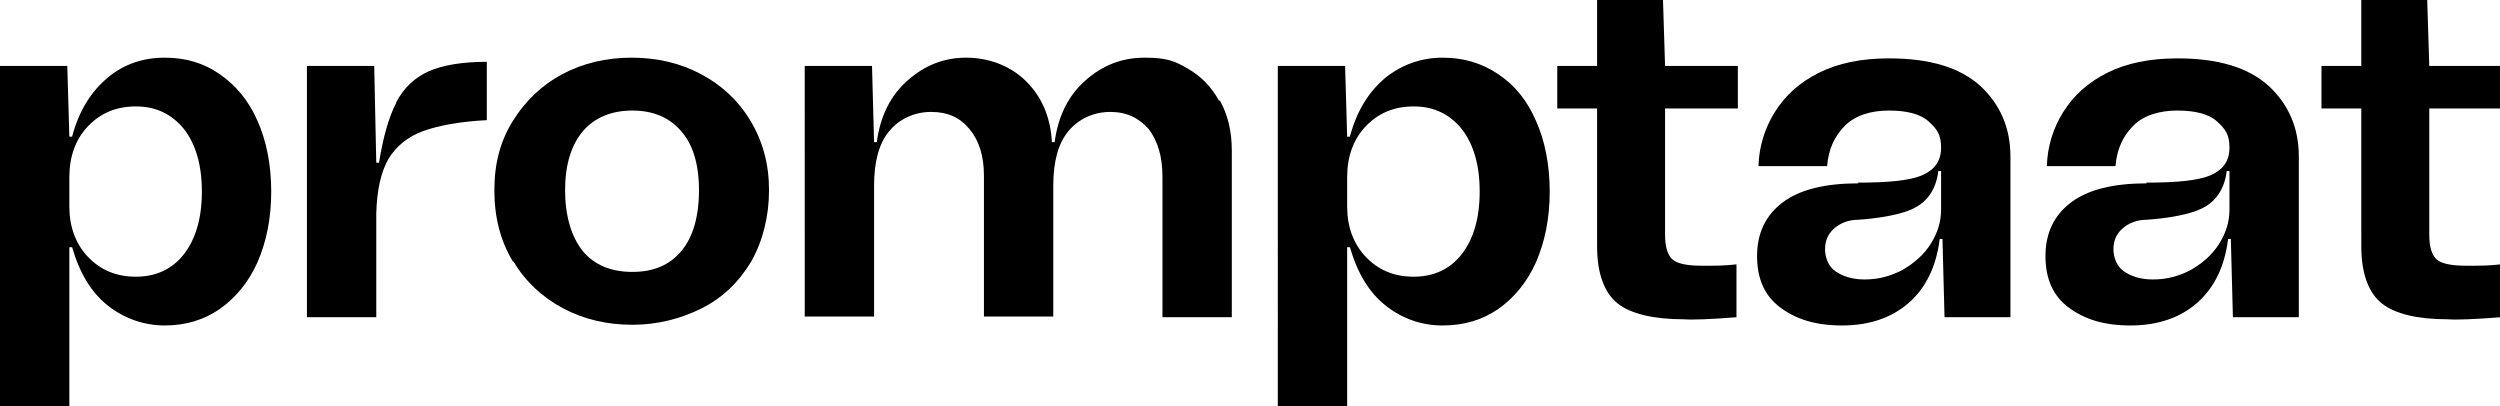 <?xml version="1.0" encoding="UTF-8"?>
<svg id="Layer_2" xmlns="http://www.w3.org/2000/svg" version="1.1" viewBox="0 0 364.1 59.2">
  <!-- Generator: Adobe Illustrator 29.2.1, SVG Export Plug-In . SVG Version: 2.1.0 Build 116)  -->
  <g id="Layer_1-2">
    <g>
      <path d="M37.5,17.6c1.3,2.9,2,6.4,2,10.3s-.7,7.3-2,10.3c-1.3,2.9-3.2,5.2-5.5,6.8s-5,2.4-8,2.4-5.9-1-8.3-2.9c-2.4-1.9-4.1-4.7-5.2-8.5h-.4v23.3H0V9.6h9.8l.3,10.3h.4c1-3.8,2.8-6.6,5.2-8.6s5.2-2.9,8.3-2.9,5.7.8,8,2.4,4.2,3.8,5.5,6.8h0ZM29.4,27.9c0-3.9-.9-6.9-2.6-9.1-1.8-2.2-4.1-3.3-7-3.3s-5.2,1-7,2.9c-1.8,1.9-2.7,4.4-2.7,7.4v4.3c0,2.9.9,5.4,2.7,7.3,1.8,1.9,4.1,2.9,7,2.9s5.3-1.1,7-3.3,2.6-5.2,2.6-9.1Z"/>
      <path d="M57.7,14.9c1.1-2.1,2.7-3.6,4.7-4.5s4.9-1.4,8.5-1.4v8.5c-4,.2-7.1.8-9.3,1.6s-3.9,2.2-5,4c-1.1,1.9-1.7,4.5-1.8,8v15.1h-10.1V9.6h9.8l.3,14.1h.4c.6-3.7,1.4-6.6,2.5-8.7h0Z"/>
      <path d="M74.7,38.1c-1.8-3-2.7-6.4-2.7-10.4s.9-7.2,2.7-10.1c1.8-2.9,4.2-5.2,7.2-6.8s6.4-2.4,10.1-2.4,7.1.8,10.1,2.4c3,1.6,5.4,3.8,7.2,6.8s2.7,6.3,2.7,10.1-.9,7.4-2.6,10.4c-1.8,3-4.2,5.3-7.2,6.8s-6.4,2.4-10.1,2.4-7.1-.8-10.1-2.4-5.5-3.9-7.2-6.8ZM101.8,27.7c0-3.8-.9-6.7-2.6-8.6-1.7-2-4.1-3-7.1-3s-5.5,1-7.2,3c-1.7,2-2.6,4.9-2.6,8.6s.9,6.8,2.6,8.9c1.7,2,4.1,3,7.2,3s5.4-1,7.1-3c1.7-2,2.6-5,2.6-8.9Z"/>
      <path d="M177.7,14.7c1.1,2,1.7,4.4,1.7,7.2v24.3h-10.1v-20.5c0-2.9-.7-5.2-2-6.9-1.4-1.6-3.2-2.5-5.6-2.5s-4.6,1-6.1,2.8-2.2,4.5-2.2,7.9v19.1h-10.1v-20.5c0-2.9-.7-5.1-2.1-6.8s-3.2-2.5-5.6-2.5-4.6,1-6.1,2.8-2.2,4.5-2.2,7.9v19.1h-10.1V9.6h9.8l.3,11.1h.4c.5-3.8,2-6.8,4.5-9,2.5-2.2,5.3-3.3,8.5-3.3s6.3,1.1,8.6,3.3,3.7,5.2,3.9,9h.4c.5-3.8,2-6.8,4.5-9s5.3-3.3,8.6-3.3,4.4.5,6.3,1.6c1.9,1.1,3.4,2.6,4.5,4.6h0Z"/>
      <path d="M223.7,17.6c1.3,2.9,2,6.4,2,10.3s-.7,7.3-2,10.3c-1.3,2.9-3.2,5.2-5.5,6.8s-5,2.4-8.1,2.4-5.9-1-8.3-2.9c-2.4-1.9-4.1-4.7-5.2-8.5h-.4v23.3h-10.1V9.6h9.8l.3,10.3h.4c1-3.8,2.8-6.6,5.2-8.6,2.4-1.9,5.2-2.9,8.3-2.9s5.7.8,8.1,2.4,4.2,3.8,5.5,6.8h0ZM215.5,27.9c0-3.9-.9-6.9-2.6-9.1-1.8-2.2-4.1-3.3-7-3.3s-5.2,1-7,2.9c-1.8,1.9-2.7,4.4-2.7,7.4v4.3c0,2.9.9,5.4,2.7,7.3s4.1,2.9,7,2.9,5.3-1.1,7-3.3,2.6-5.2,2.6-9.1Z"/>
      <path d="M242.5,15.8v18.4c0,1.8.4,3,1.1,3.6s2.1.9,4.3.9,3.2,0,5-.2v7.7c-3.8.3-6.4.4-7.7.3-4.4,0-7.7-.8-9.6-2.3s-3-4.3-3-8.3V15.8h-5.8v-6.2h5.8V0h9.6l.3,9.6h10.6v6.2h-10.4Z"/>
      <path d="M270.5,26.6c4.5,0,7.7-.3,9.5-1.1,1.8-.8,2.7-2.1,2.7-4s-.6-2.7-1.8-3.8-3.2-1.6-5.8-1.6-4.9.7-6.4,2.2c-1.5,1.5-2.4,3.4-2.6,5.9h-10c.1-2.9.9-5.5,2.4-7.9s3.6-4.3,6.4-5.7c2.8-1.4,6.2-2.1,10.2-2.1,5.9,0,10.3,1.3,13.3,4,2.9,2.7,4.4,6.1,4.4,10.3v23.4h-9.6l-.3-11.4h-.4c-.5,4-2,7.1-4.5,9.3s-5.8,3.3-9.7,3.3-6.7-.9-9-2.6-3.4-4.2-3.4-7.5,1.2-5.9,3.7-7.8,6.2-2.8,11.1-2.8h0ZM271.6,40.7c2,0,3.8-.5,5.5-1.4,1.7-1,3.1-2.2,4.1-3.8,1-1.6,1.5-3.2,1.5-5v-5.6h-.4c-.2,1.6-.7,2.8-1.5,3.8s-1.9,1.7-3.5,2.2c-1.6.5-3.8.9-6.6,1.1-1.5,0-2.7.5-3.6,1.3-.9.8-1.3,1.8-1.3,3s.5,2.5,1.5,3.2,2.4,1.2,4.2,1.2h0Z"/>
      <path d="M312.5,26.6c4.5,0,7.7-.3,9.5-1.1,1.8-.8,2.7-2.1,2.7-4s-.6-2.7-1.8-3.8-3.2-1.6-5.8-1.6-4.9.7-6.4,2.2c-1.5,1.5-2.4,3.4-2.6,5.9h-10c.1-2.9.9-5.5,2.4-7.9s3.6-4.3,6.4-5.7c2.8-1.4,6.2-2.1,10.2-2.1,5.9,0,10.3,1.3,13.3,4,2.9,2.7,4.4,6.1,4.4,10.3v23.4h-9.6l-.3-11.4h-.4c-.5,4-2,7.1-4.5,9.3s-5.8,3.3-9.7,3.3-6.7-.9-9-2.6-3.4-4.2-3.4-7.5,1.2-5.9,3.7-7.8,6.2-2.8,11.1-2.8h0ZM313.6,40.7c2,0,3.8-.5,5.5-1.4,1.7-1,3.1-2.2,4.1-3.8,1-1.6,1.5-3.2,1.5-5v-5.6h-.4c-.2,1.6-.7,2.8-1.5,3.8s-1.9,1.7-3.5,2.2c-1.6.5-3.8.9-6.6,1.1-1.5,0-2.7.5-3.6,1.3-.9.8-1.3,1.8-1.3,3s.5,2.5,1.5,3.2,2.4,1.2,4.2,1.2h0Z"/>
      <path d="M353.8,15.8v18.4c0,1.8.4,3,1.1,3.6s2.1.9,4.3.9,3.2,0,5-.2v7.7c-3.8.3-6.4.4-7.7.3-4.5,0-7.7-.8-9.6-2.3s-3-4.3-3-8.3V15.8h-5.8v-6.2h5.8V0h9.6l.3,9.6h10.6v6.2h-10.4Z"/>
    </g>
  </g>
</svg>